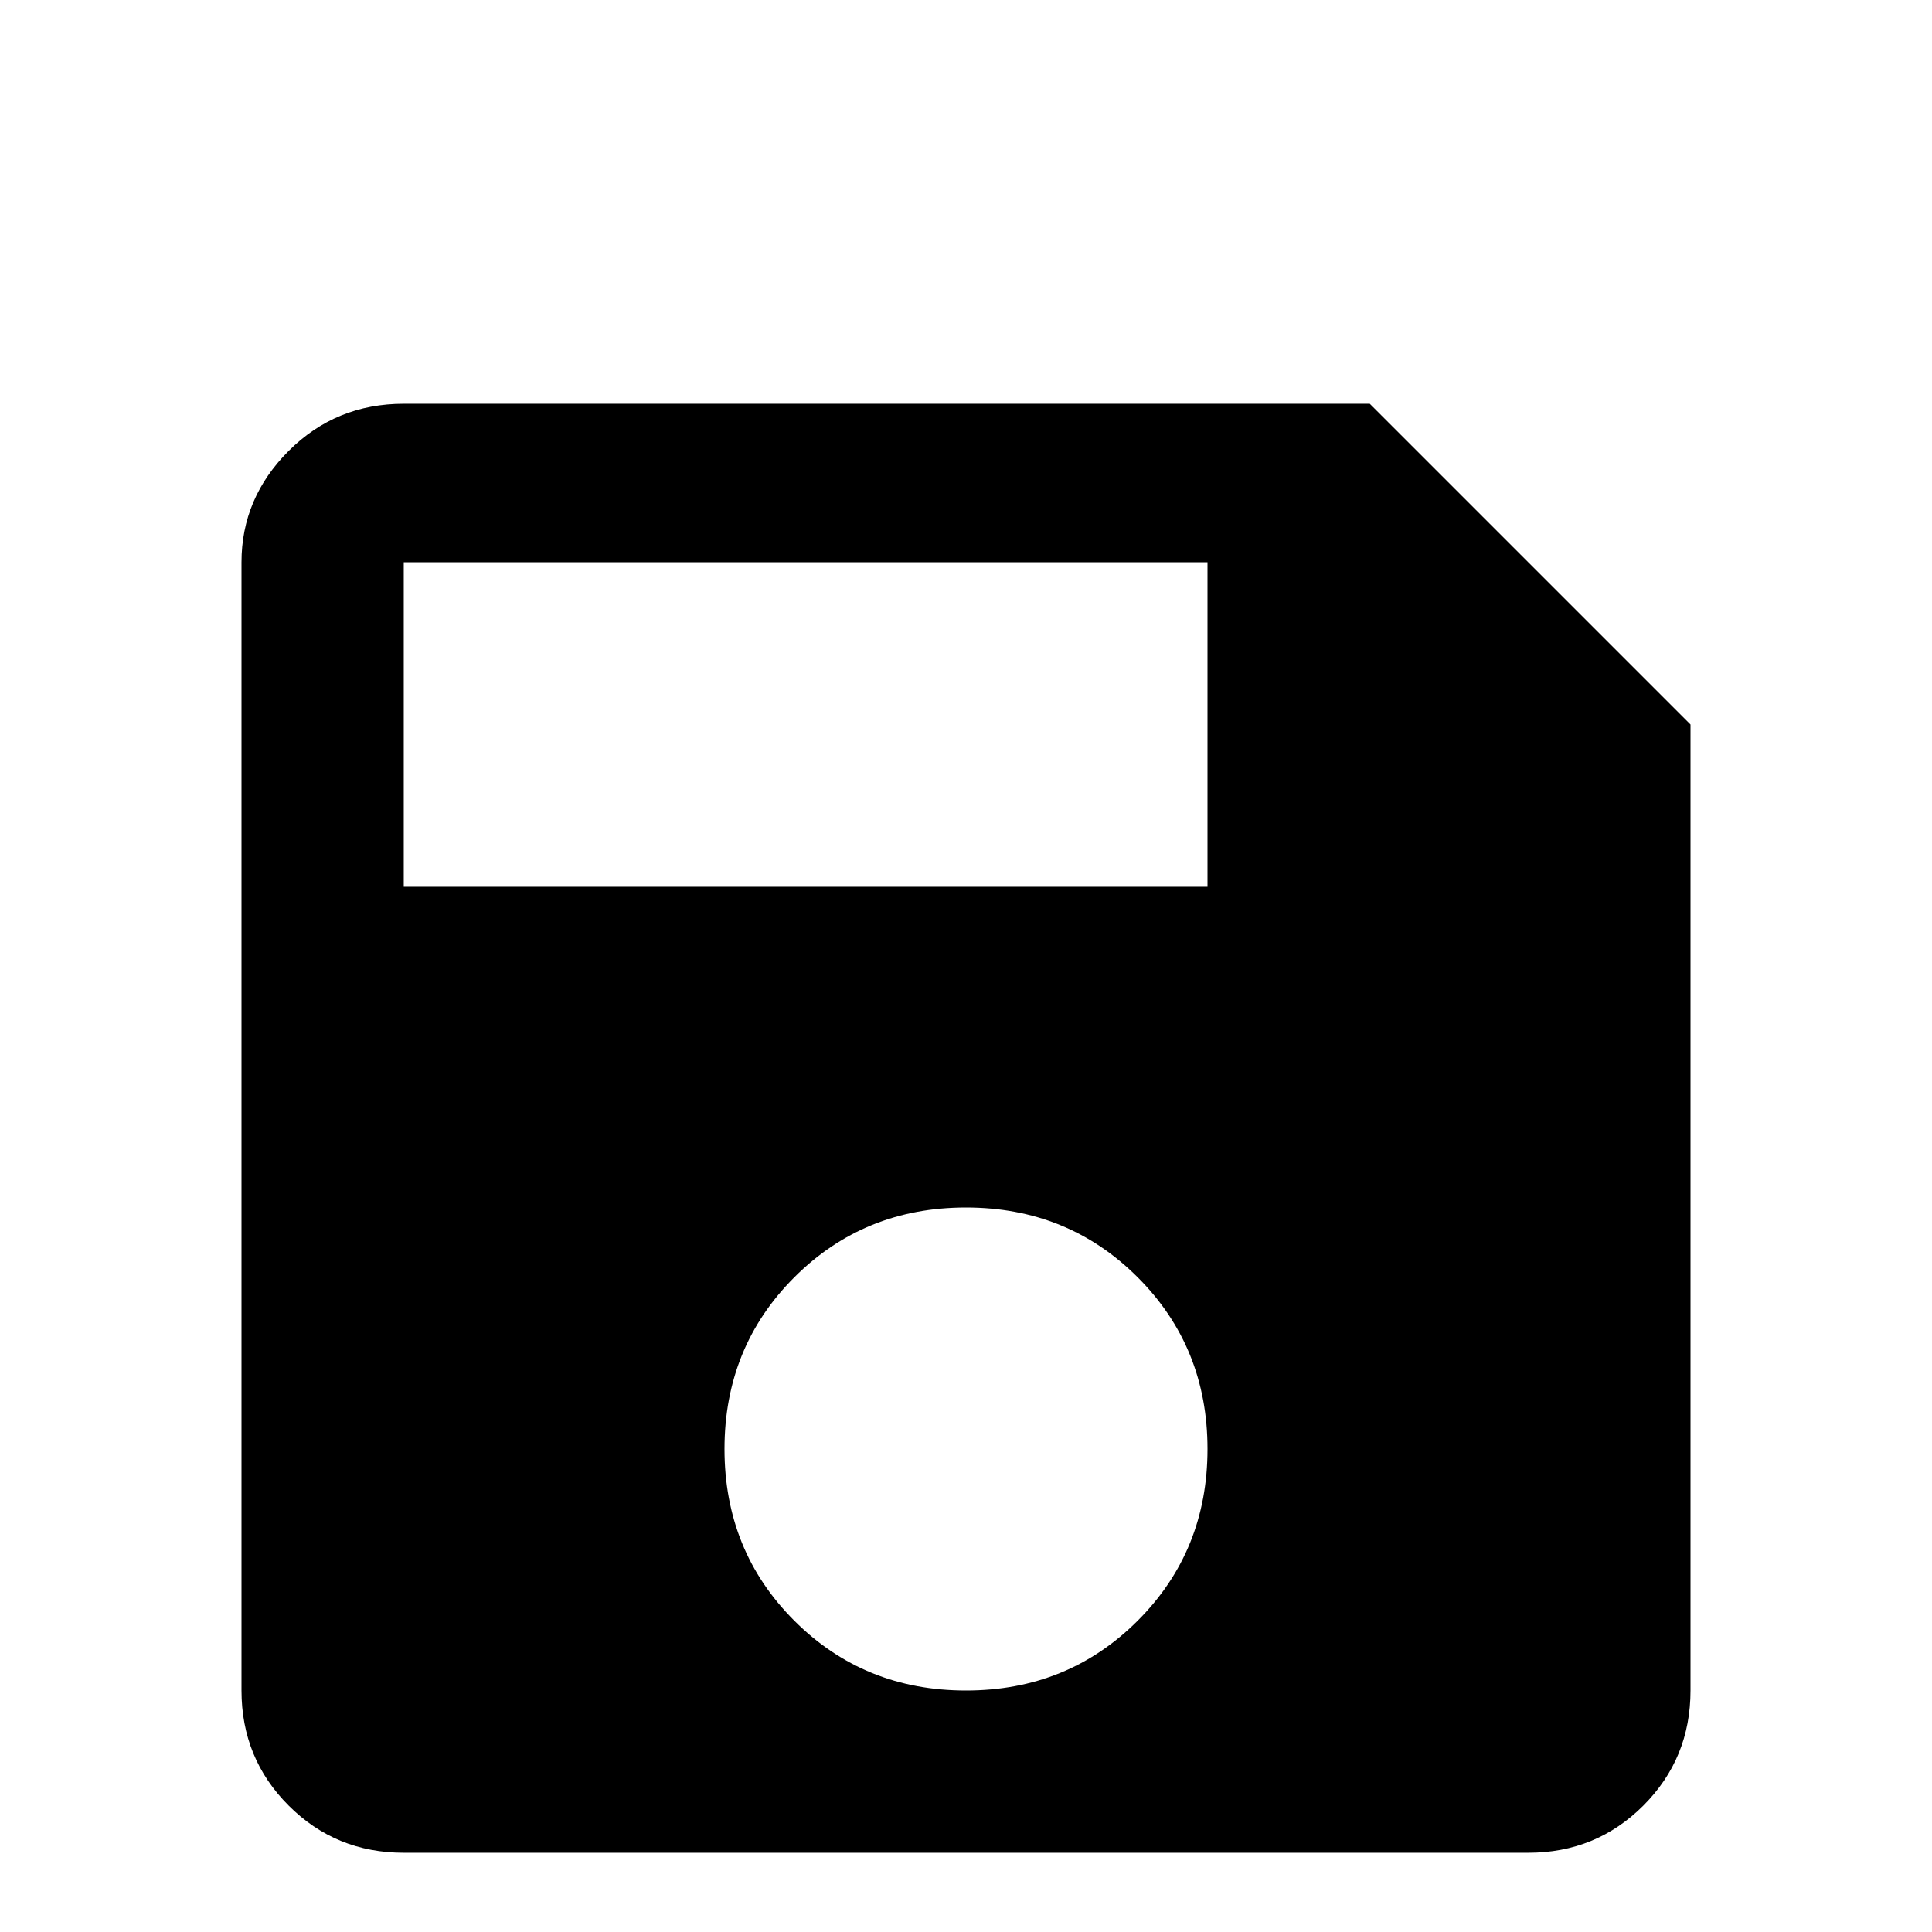 <svg xmlns="http://www.w3.org/2000/svg" viewBox="0 -512 512 512">
	<path fill="#000000" d="M320 -277V-363H107V-277ZM256 -64Q283 -64 301.5 -82.5Q320 -101 320 -128Q320 -155 301.5 -173.5Q283 -192 256 -192Q229 -192 210.5 -173.5Q192 -155 192 -128Q192 -101 210.5 -82.5Q229 -64 256 -64ZM363 -405L448 -320V-64Q448 -46 435.5 -33.5Q423 -21 405 -21H107Q89 -21 76.5 -33.5Q64 -46 64 -64V-363Q64 -380 76.5 -392.5Q89 -405 107 -405ZM235 21H277V64H235ZM149 21H192V64H149ZM320 21H363V64H320Z"/>
</svg>